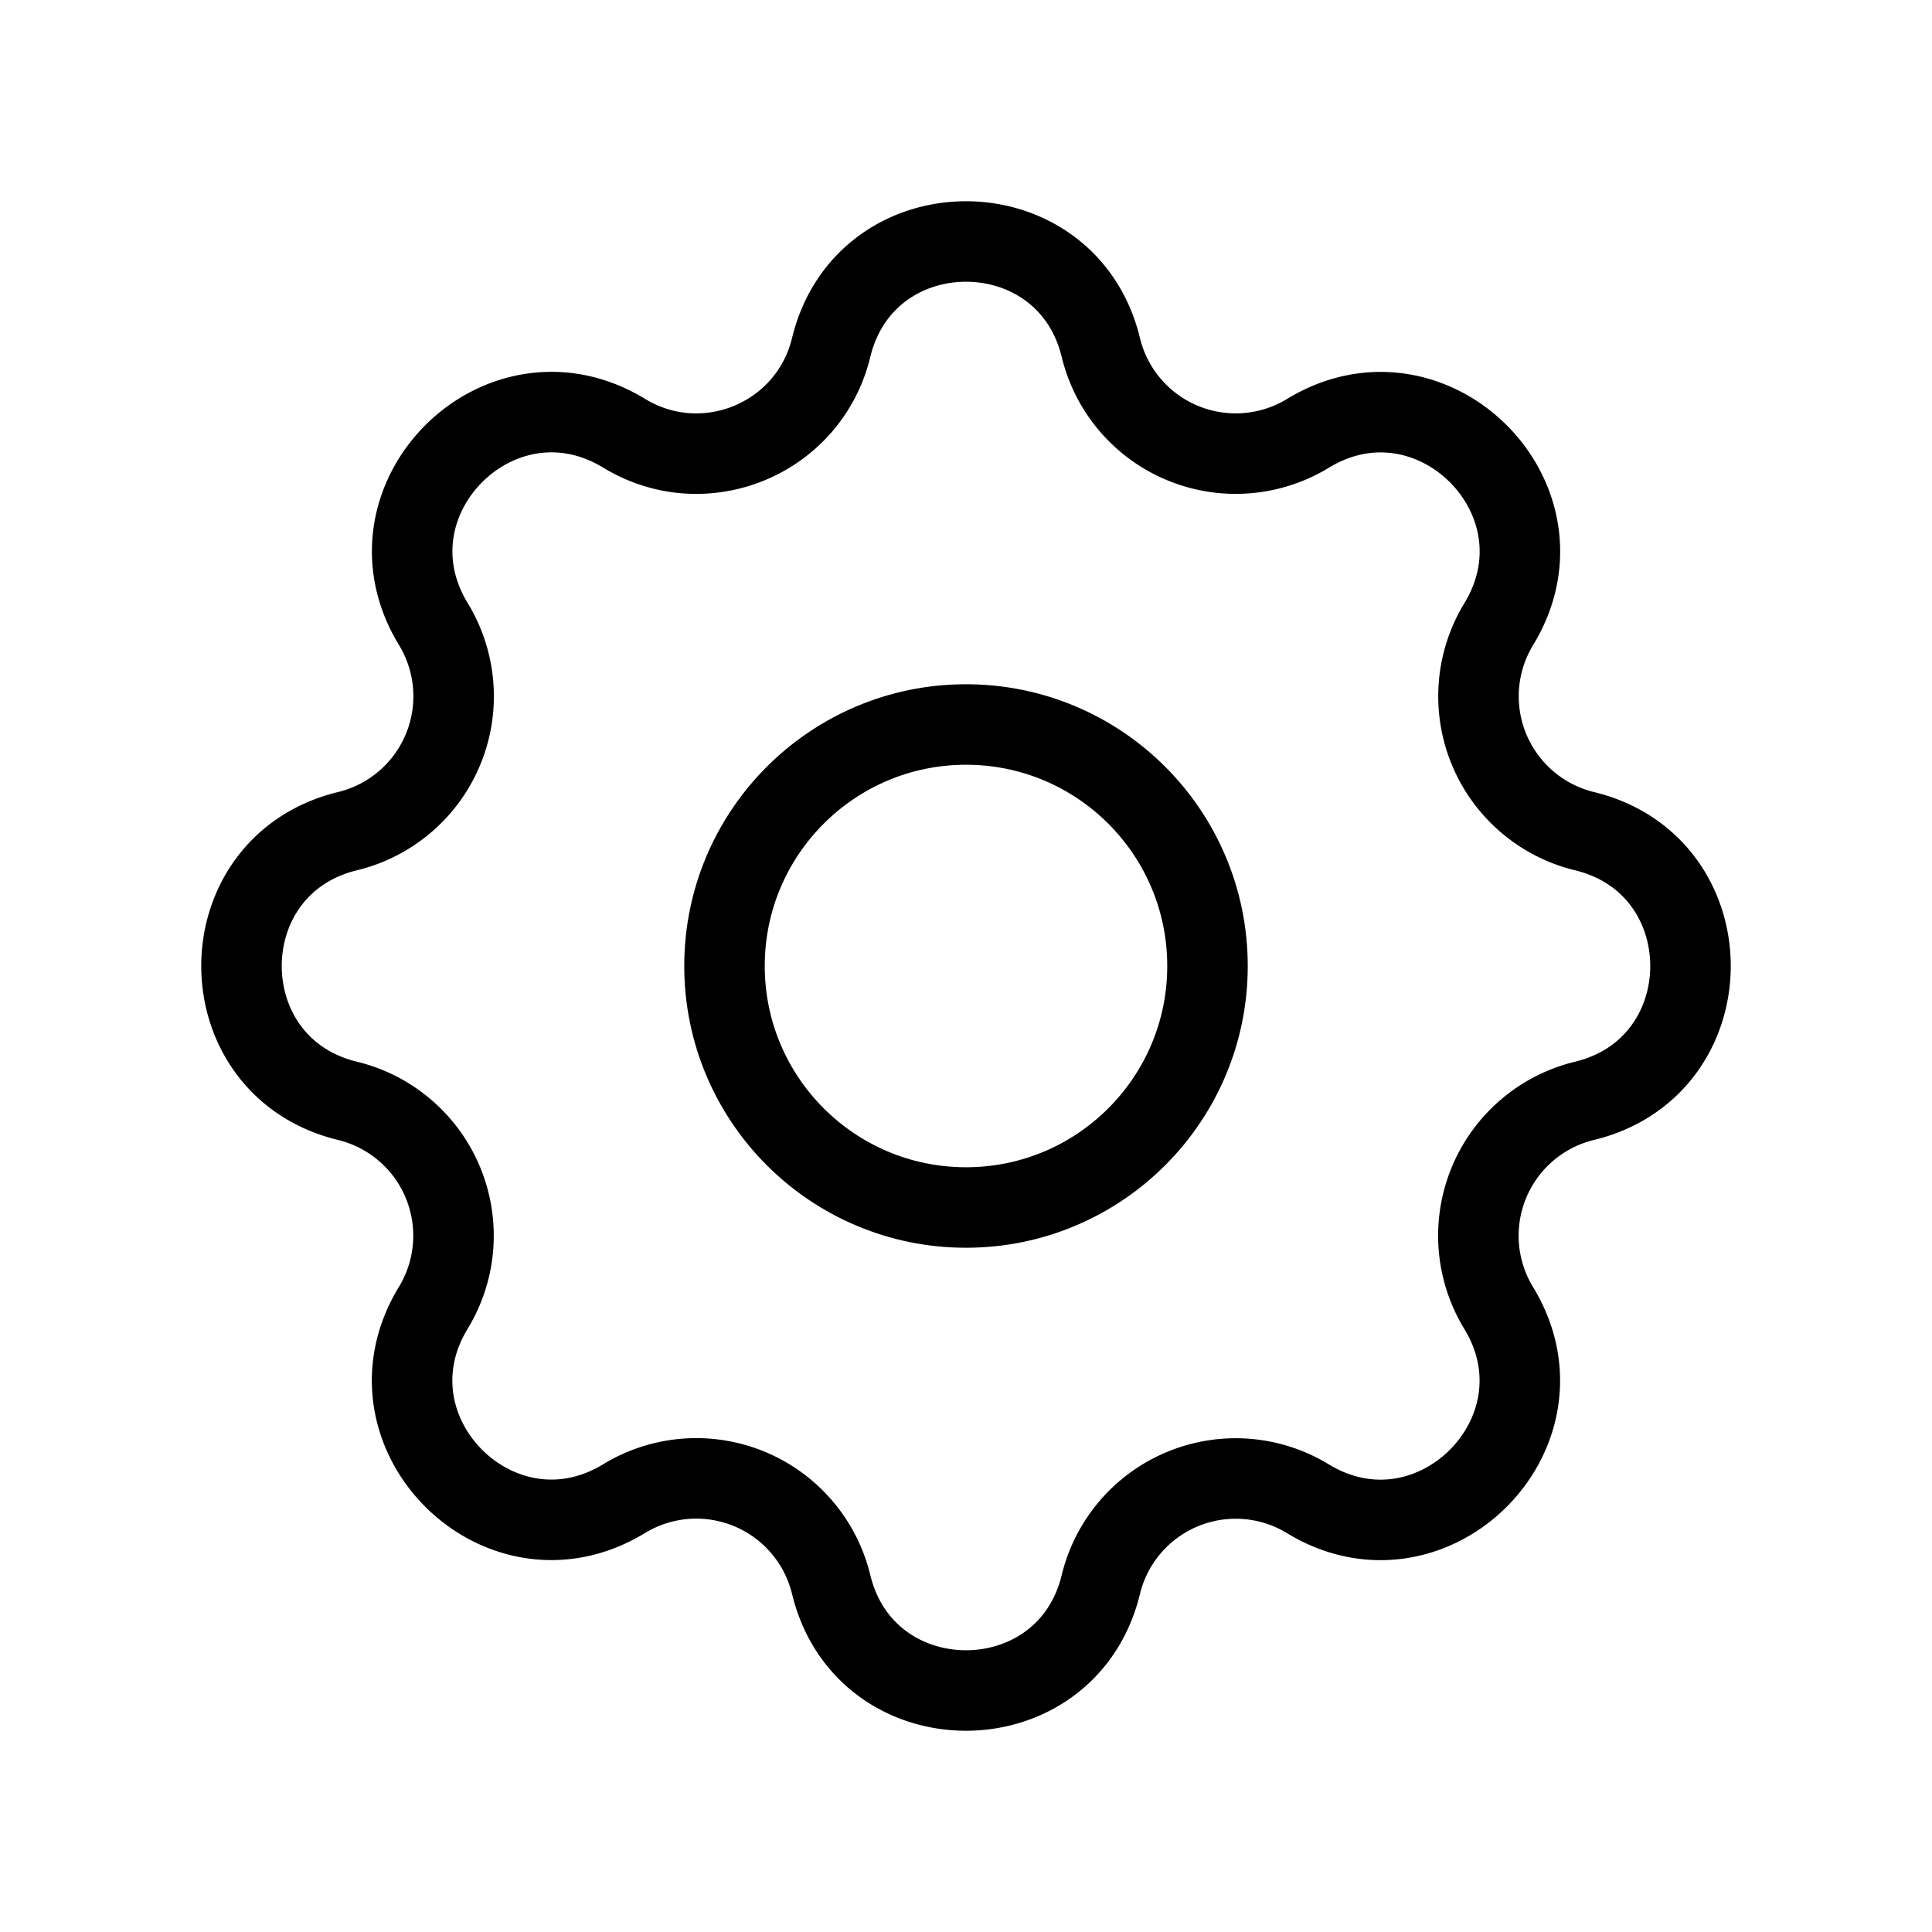 <svg xmlns="http://www.w3.org/2000/svg" class="icon icon-tabler icon-tabler-settings" width="24" height="24" viewBox="0 0 24 24" stroke-width="1" stroke="currentColor" fill="none" stroke-linecap="round" stroke-linejoin="round">
  <path stroke="none" d="M0 0h24v24H0z" fill="none"/>
  <path d="M10.325 4.317c.426 -1.756 2.924 -1.756 3.35 0a1.724 1.724 0 0 0 2.573 1.066c1.543 -.94 3.31 .826 2.37 2.37a1.724 1.724 0 0 0 1.065 2.572c1.756 .426 1.756 2.924 0 3.35a1.724 1.724 0 0 0 -1.066 2.573c.94 1.543 -.826 3.31 -2.37 2.37a1.724 1.724 0 0 0 -2.572 1.065c-.426 1.756 -2.924 1.756 -3.35 0a1.724 1.724 0 0 0 -2.573 -1.066c-1.543 .94 -3.31 -.826 -2.37 -2.37a1.724 1.724 0 0 0 -1.065 -2.572c-1.756 -.426 -1.756 -2.924 0 -3.35a1.724 1.724 0 0 0 1.066 -2.573c-.94 -1.543 .826 -3.31 2.37 -2.37c1 .608 2.296 .07 2.572 -1.065z" />
  <circle cx="12" cy="12" r="3" />
</svg>


